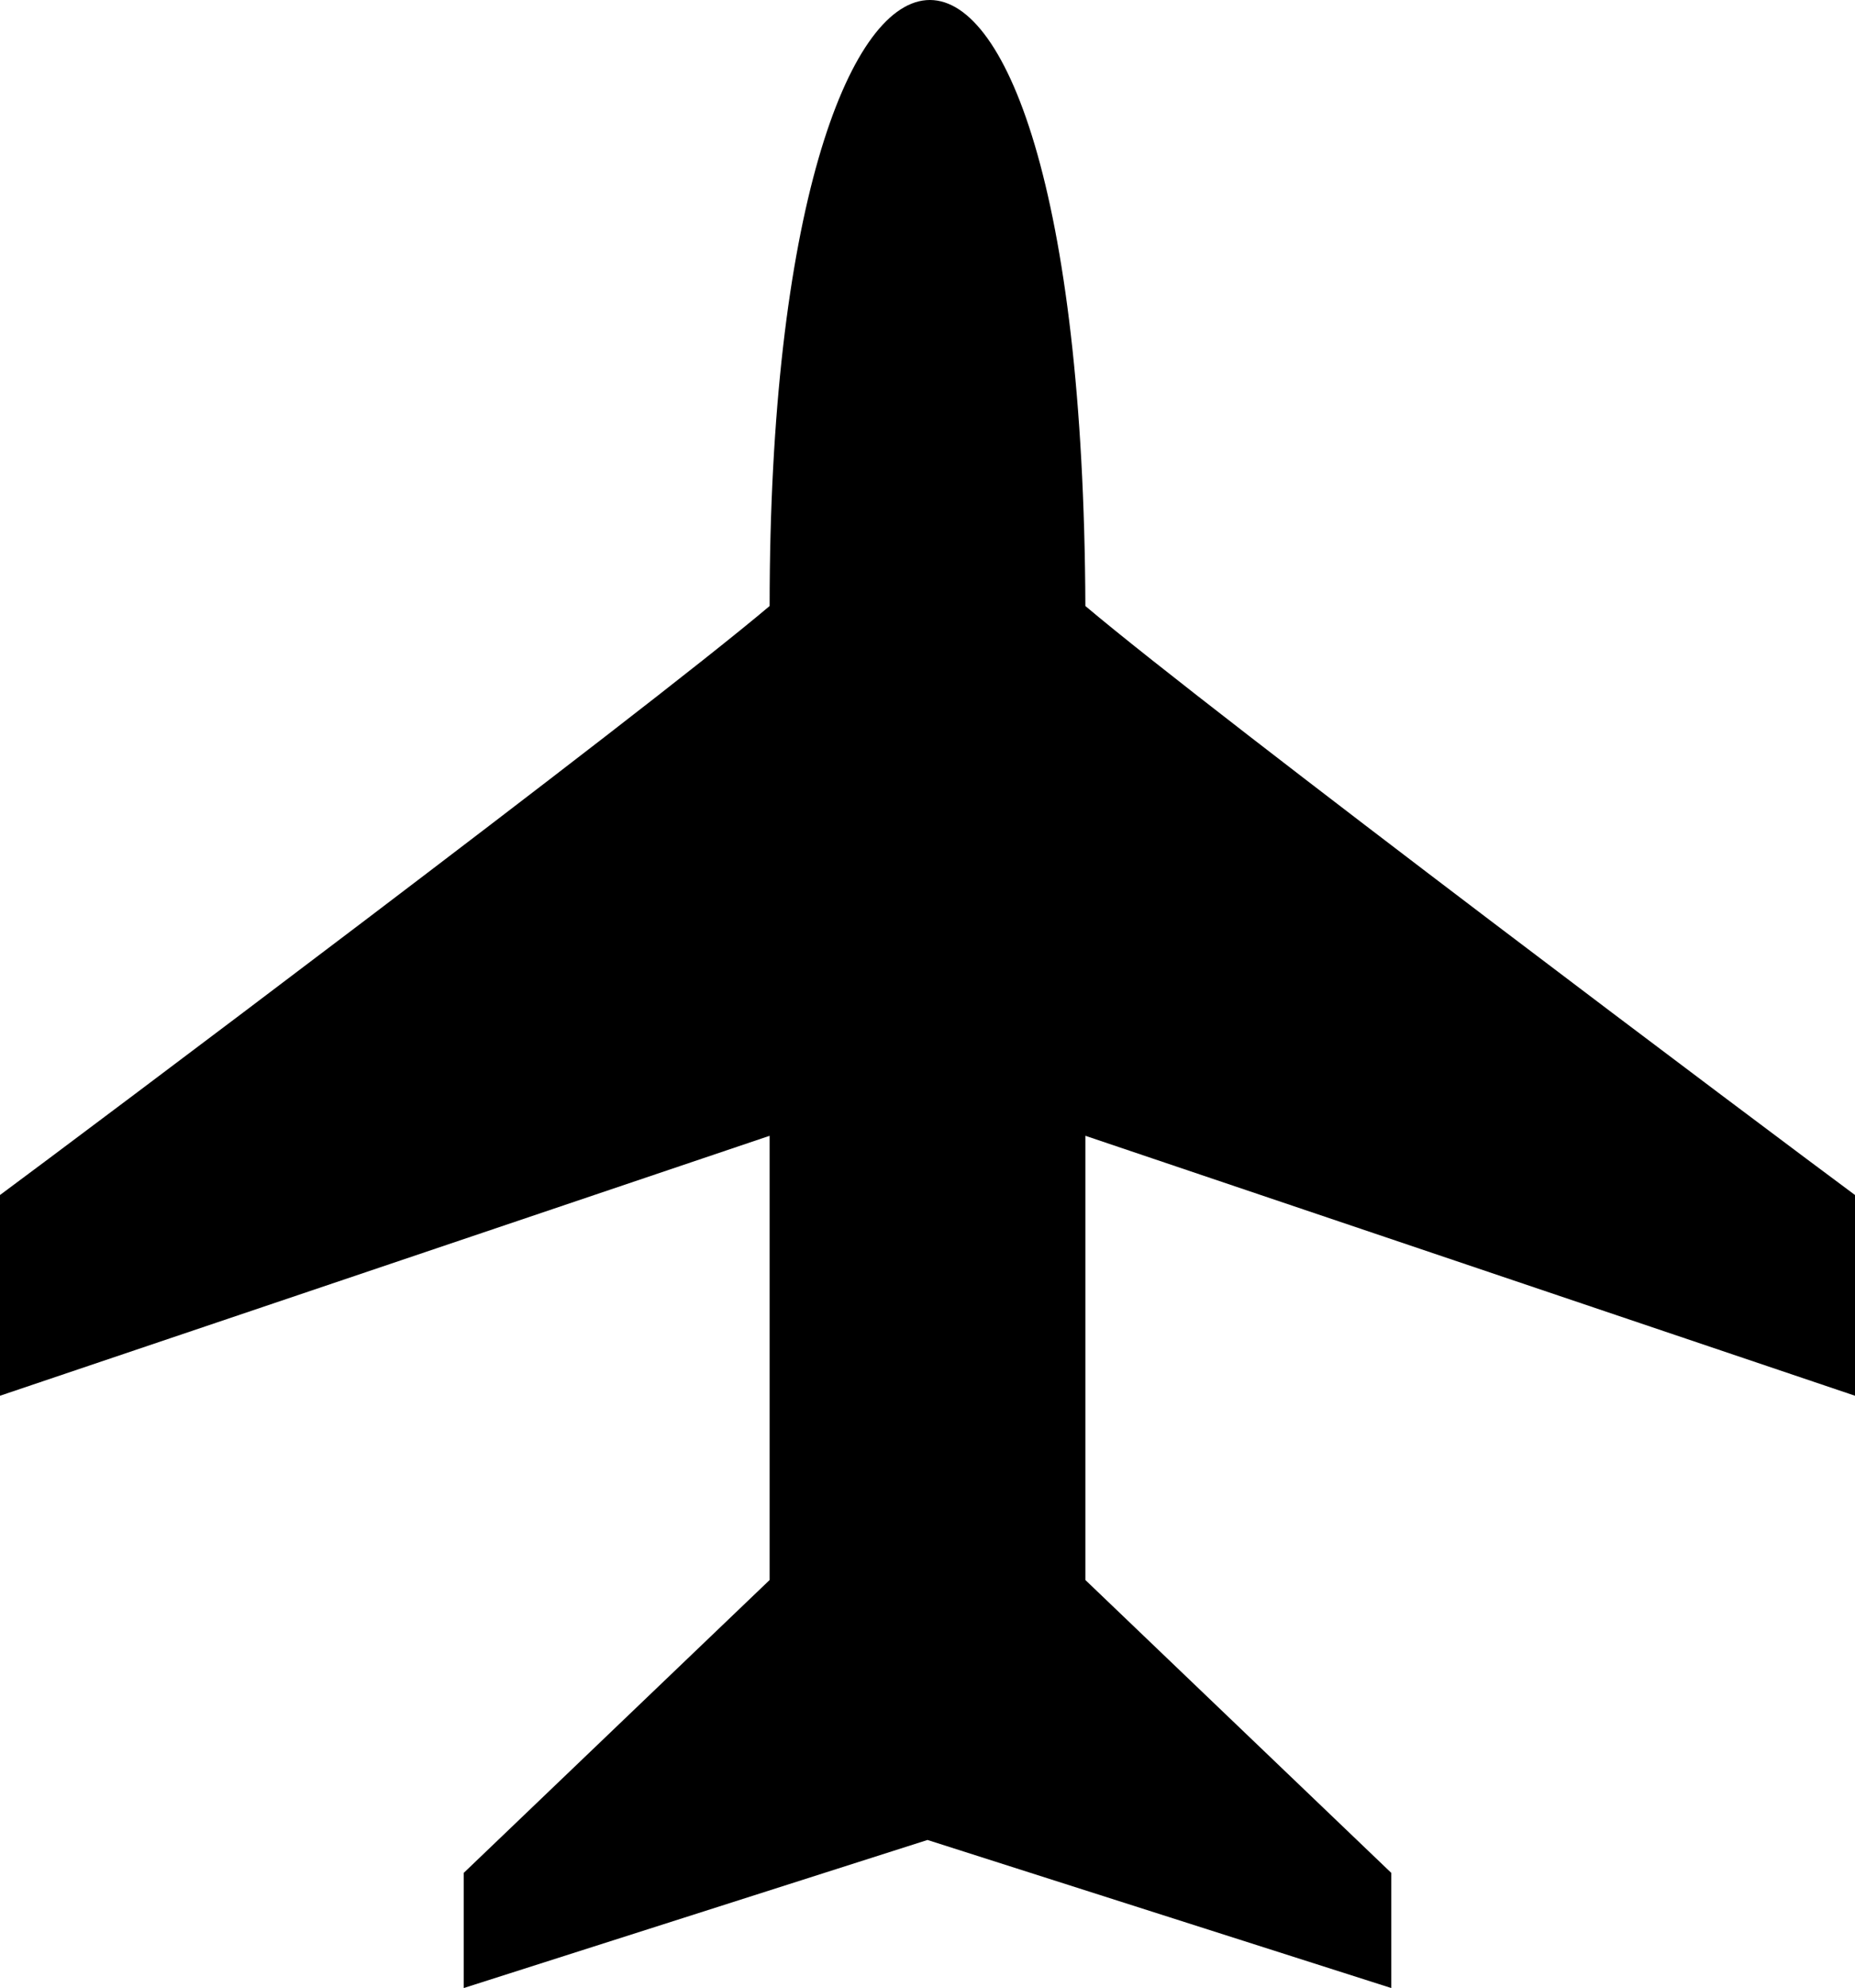 <?xml version="1.0" encoding="UTF-8" standalone="no"?>
<svg
   xmlns:dc="http://purl.org/dc/elements/1.1/"
   xmlns:cc="http://creativecommons.org/ns#"
   xmlns:rdf="http://www.w3.org/1999/02/22-rdf-syntax-ns#"
   xmlns:svg="http://www.w3.org/2000/svg"
   xmlns="http://www.w3.org/2000/svg"
   xmlns:sodipodi="http://sodipodi.sourceforge.net/DTD/sodipodi-0.dtd"
   xmlns:inkscape="http://www.inkscape.org/namespaces/inkscape"
   xml:space="preserve"
   version="1.1"
   style="clip-rule:evenodd;fill-rule:evenodd;image-rendering:optimizeQuality;shape-rendering:geometricPrecision;text-rendering:geometricPrecision"
   viewBox="0 0 564 604.168"
   x="0px"
   y="0px"
   id="svg14"
   sodipodi:docname="aircraft01.svg"
   inkscape:version="0.92.3 (2405546, 2018-03-11)"
   width="564"
   height="604.168"><sodipodi:namedview
     pagecolor="#ffffff"
     bordercolor="#666666"
     borderopacity="1"
     objecttolerance="10"
     gridtolerance="10"
     guidetolerance="10"
     inkscape:pageopacity="0"
     inkscape:pageshadow="2"
     inkscape:window-width="1353"
     inkscape:window-height="480"
     id="namedview16"
     showgrid="false"
     inkscape:zoom="0.31258278"
     inkscape:cx="-572.17373"
     inkscape:cy="226.5"
     inkscape:window-x="65"
     inkscape:window-y="24"
     inkscape:window-maximized="0"
     inkscape:current-layer="svg14"
     fit-margin-top="0"
     fit-margin-left="0"
     fit-margin-right="0"
     fit-margin-bottom="0" /><defs
     id="defs4"><style
       type="text/css"
       id="style2">
   
    .fil0 {fill:black}
   
  </style></defs><g
     id="g8"
     transform="translate(0,0.168)"><path
       class="fil0"
       d="m 282,559 -141,45 v -35 l 93,-89 V 345 L 0,424 v -61 c 23,-17 195,-146 234,-179 0,-238 95,-253 96,0 39,33 211,162 234,179 v 61 L 330,345 v 135 l 93,89 v 35 z"
       id="path6"
       inkscape:connector-curvature="0"
       style="fill:#000000" /></g></svg>